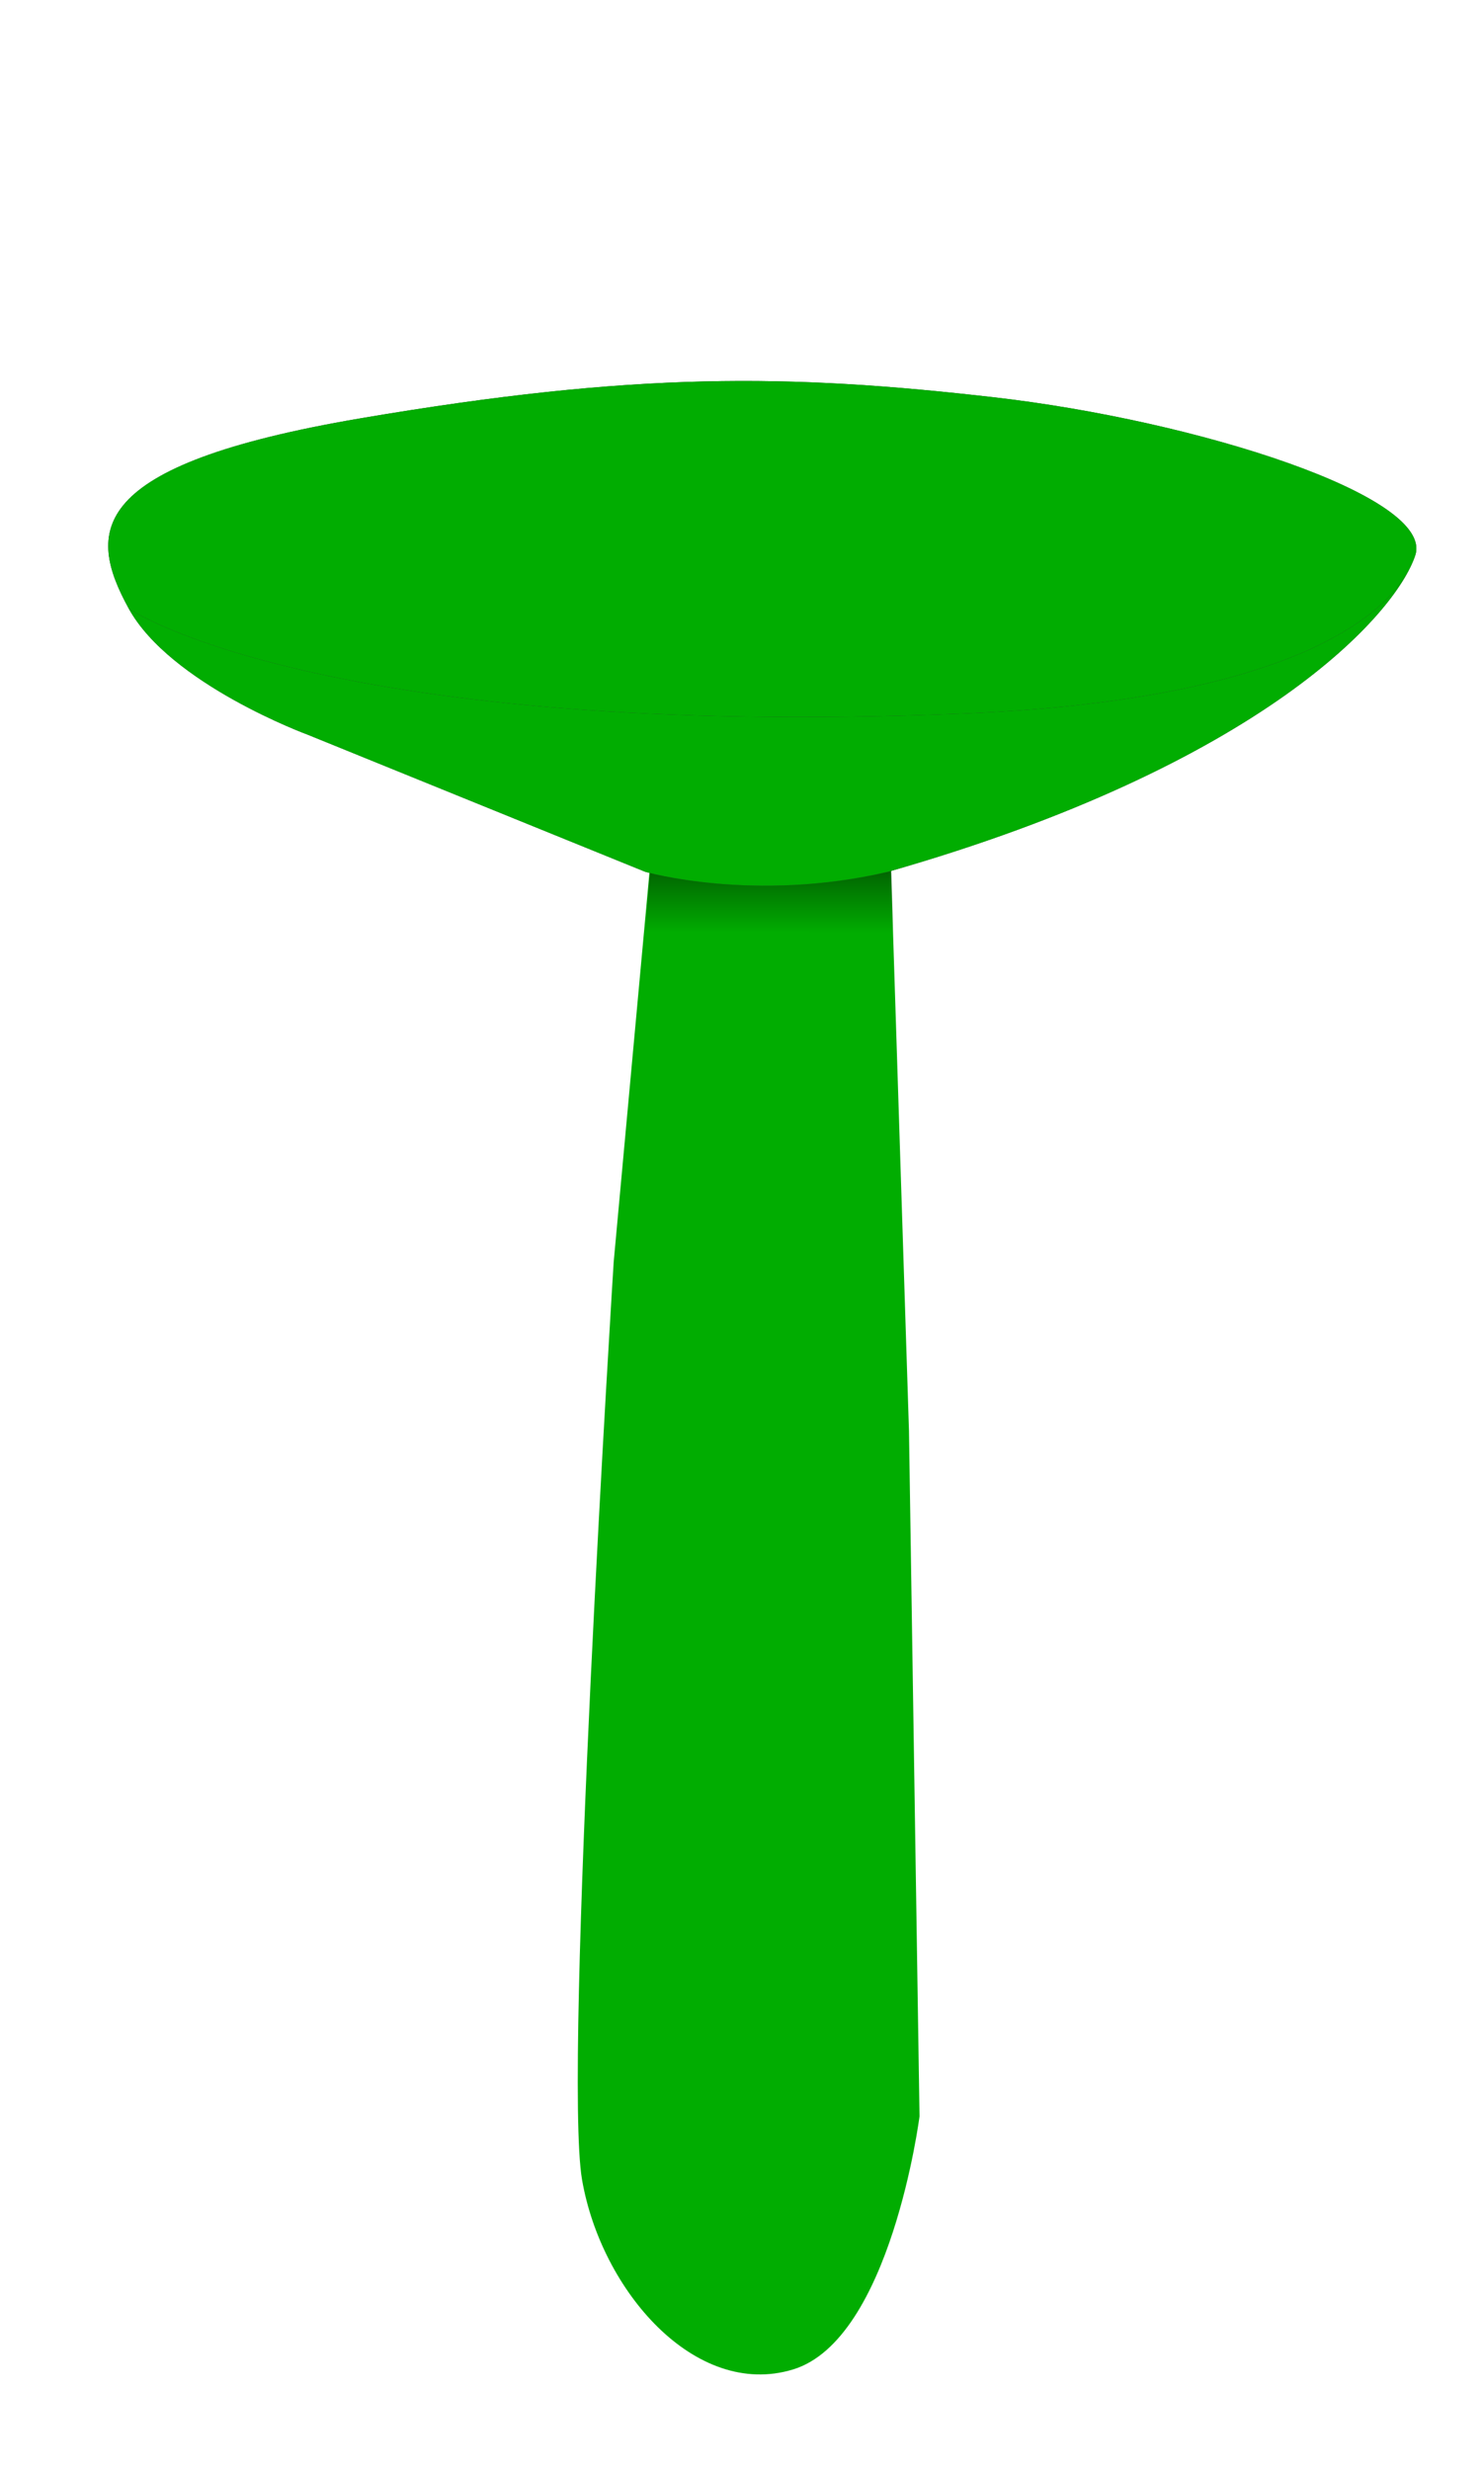 <svg xmlns="http://www.w3.org/2000/svg" xmlns:xlink="http://www.w3.org/1999/xlink" width="1202" height="2000" viewBox="0 0 1202 2000">
<defs>
    <style>
      .cls-1, .cls-4 {
        fill: #01ad01;
      }

      .cls-1, .cls-2, .cls-3, .cls-4 {
        fill-rule: evenodd;
      }

      .cls-2 {
        opacity: 0.66;
        mix-blend-mode: multiply;
        fill: url(#linear-gradient);
      }

      .cls-3 {
        fill: #303030;
      }

      .cls-4 {
        mix-blend-mode: color;
      }
    </style>
    <linearGradient id="linear-gradient" x1="4818.155" y1="2982.28" x2="4818.155" y2="3061.59" gradientUnits="userSpaceOnUse">
      <stop offset="0"/>
      <stop offset="1" stop-opacity="0"/>
    </linearGradient>
  </defs>
  <g id="Artboard_2_copy_9" data-name="Artboard 2 copy 9">
    <g>
      <g id="pieds">
        <g id="sans_colerette" data-name="sans colerette">
          <path class="cls-1" d="M4931.25,3464.63l8.54,555.13s-23.22,180.89-102.51,204.97-155.43-64.07-170.85-153.73,25.63-743.02,25.63-743.02l32.95-358.7h190.38Z" transform="translate(-4195 -2306)"/>
          <path id="ombre_pied_copy_2" data-name="ombre pied copy 2" class="cls-2" d="M4918.73,3061.6l-2.84-76.04-192.13-3.28-6.16,77.87" transform="translate(-4195 -2306)"/>
        </g>
      </g>
      <g id="chapeaux">
        <g id="flat">
          <g id="SHAPES">
            <path class="cls-3" d="M4717.68,3011.98l-273.36-111.02s-111.62-40.98-145.22-102.49-34.95-115.85,187.93-153.73,346.97-36.03,512.56-17.08,357.53,80.56,341.71,128.11-123.63,169.49-427.13,256.21C4805.77,3037.28,4717.68,3011.98,4717.68,3011.98Z" transform="translate(-4195 -2306)"/>
            <path id="Shape_6_copy_3" data-name="Shape 6 copy 3" class="cls-4" d="M4717.68,3011.98l-273.36-111.02s-111.62-40.98-145.22-102.49-34.95-115.85,187.93-153.73,346.97-36.03,512.56-17.08,357.53,80.56,341.71,128.11-123.63,169.49-427.13,256.21C4805.77,3037.28,4717.68,3011.98,4717.68,3011.98ZM4299.1,2798.47c-33.61-61.51-34.95-115.85,187.93-153.73s346.97-36.03,512.56-17.08,357.53,80.56,341.71,128.11-99.96,117.27-367.34,128.11C4460.34,2904.7,4300.16,2800.42,4299.1,2798.47Z" transform="translate(-4195 -2306)"/>
            <path id="Shape_6_copy" data-name="Shape 6 copy" class="cls-1" d="M4299.1,2798.47c-33.61-61.51-34.95-115.85,187.93-153.73s346.97-36.03,512.56-17.08,357.53,80.56,341.71,128.11-99.96,117.27-367.34,128.11C4460.34,2904.7,4300.16,2800.42,4299.1,2798.47Z" transform="translate(-4195 -2306)"/>
          </g>
        </g>
      </g>
    </g>
  </g>
</svg>
